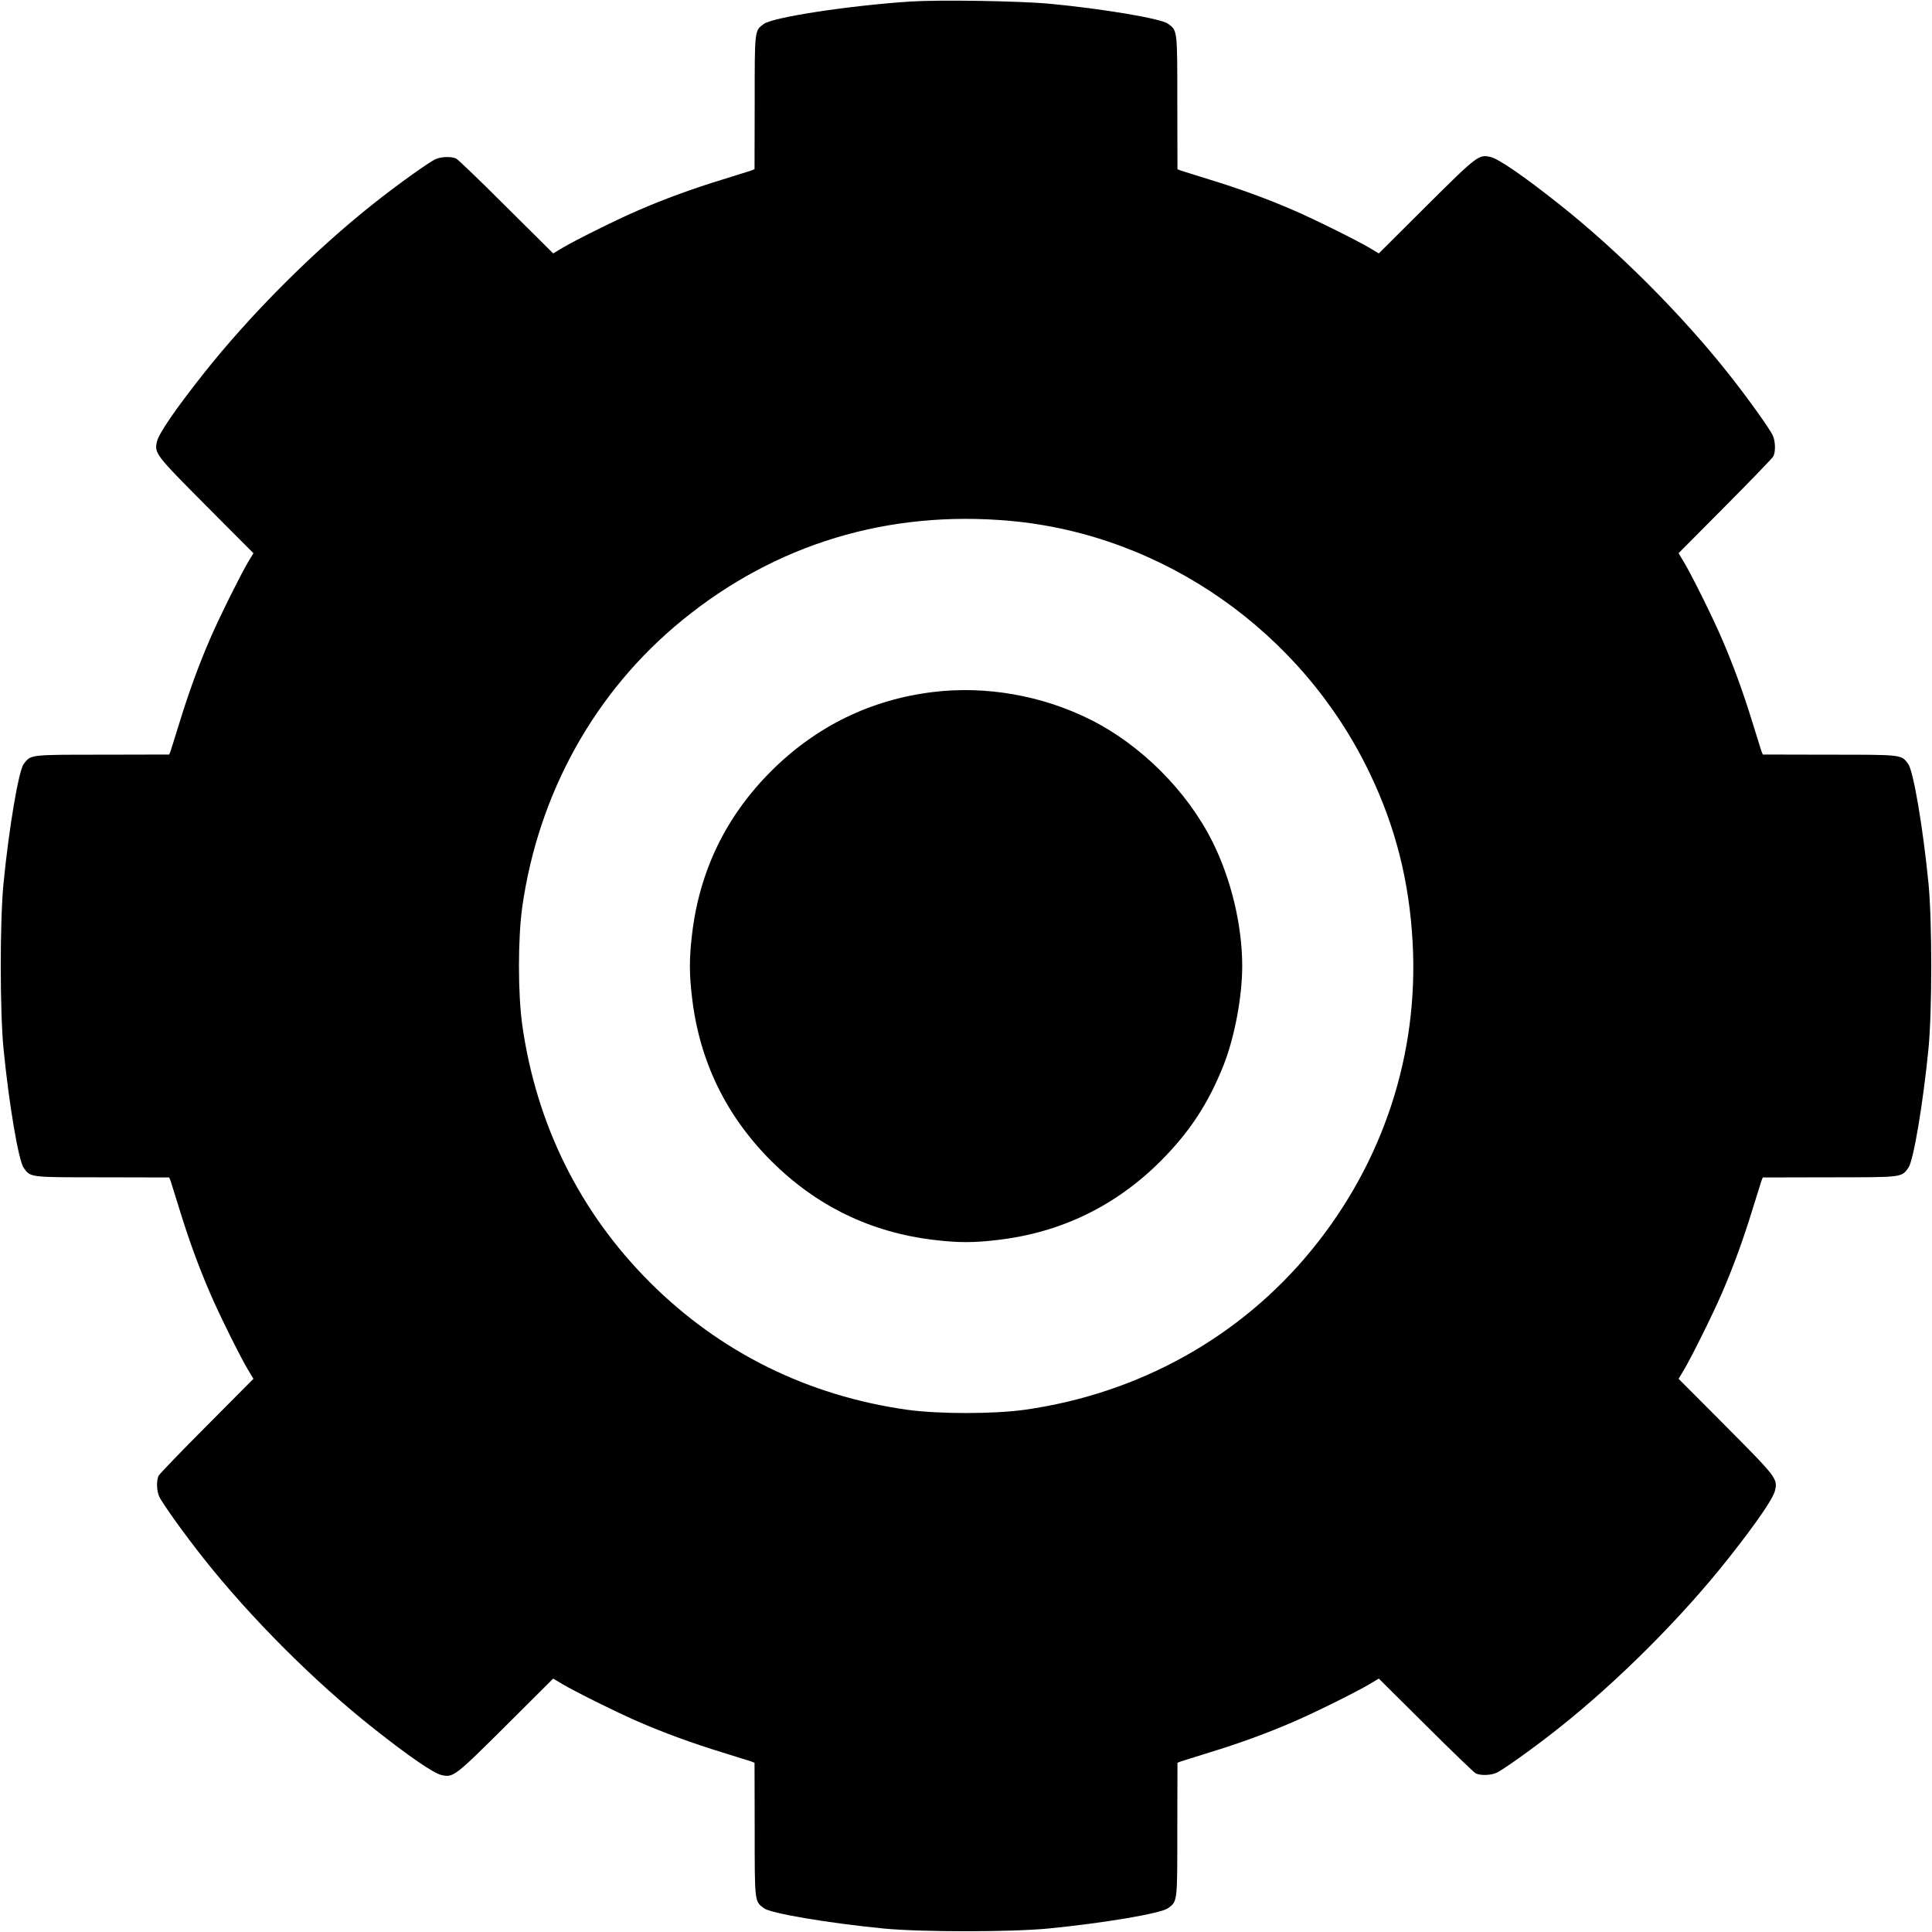<svg version="1.0" xmlns="http://www.w3.org/2000/svg" viewBox="0 0 1280 1280"><path d="M603.3 1C562.4 3.7 512 11.4 506 15.9c-6.1 4.4-6 3.6-6 51.9l-.1 44.3-2.2.9c-1.2.4-9.8 3.1-19.2 6-19 5.8-38.3 12.8-55.5 20.3-13.6 5.8-42 19.9-50.5 25l-6 3.6-31-30.8c-17-17-32-31.4-33.2-32-3-1.5-9.7-1.4-13.6.3-4.1 1.7-25.6 17.1-41.2 29.5-39.4 31.2-81.7 73.5-112.6 112.6-18.6 23.5-29.7 39.7-30.9 45-1.8 7.8-1 8.8 32.5 42.5l31.4 31.5-3.6 6c-5.1 8.6-19.2 37-25 50.5-7.5 17.2-14.5 36.5-20.3 55.5-2.9 9.3-5.6 18-6 19.2l-.9 2.2-44.3.1c-48.5 0-47.4-.1-52.1 6.2-3.4 4.6-9.8 42.6-13.4 79.3-2.4 25.2-2.4 83.8 0 109 3.6 36.7 10 74.8 13.5 79.4 4.6 6.2 3.6 6.1 52 6.1l44.3.1.9 2.2c.4 1.2 3.1 9.8 6 19.2 5.8 19 12.8 38.3 20.3 55.5 5.8 13.6 19.9 42 25 50.5l3.6 6-30.8 31c-17 17-31.4 32-32 33.2-1.5 3-1.4 9.7.3 13.6 1.7 4.1 17.1 25.6 29.5 41.2 31.2 39.4 73.5 81.7 112.6 112.6 23.5 18.6 39.7 29.7 45 30.9 7.8 1.8 8.8 1 42.5-32.5l31.5-31.4 6 3.6c8.6 5.1 37 19.2 50.5 25 17.2 7.5 36.5 14.5 55.5 20.3 9.4 2.9 18 5.6 19.2 6l2.2.9.1 44.3c0 48.5-.1 47.4 6.2 52.1 4.6 3.4 42.6 9.8 79.3 13.4 25.2 2.4 83.8 2.4 109 0 36.7-3.6 74.8-10 79.4-13.5 6.2-4.6 6.1-3.6 6.1-52l.1-44.3 2.2-.9c1.2-.4 9.9-3.1 19.2-6 19-5.8 38.3-12.8 55.5-20.3 13.6-5.8 42-19.9 50.5-25l6-3.6 31 30.8c17.1 17 32 31.4 33.2 32 3 1.5 9.7 1.4 13.6-.3 4.1-1.7 25.6-17.1 41.2-29.5 39.4-31.2 81.7-73.5 112.6-112.6 18.6-23.5 29.7-39.7 30.9-45 1.8-7.8 1-8.8-32.5-42.5l-31.4-31.5 3.6-6c5.1-8.6 19.2-37 25-50.5 7.5-17.2 14.5-36.5 20.3-55.5 2.9-9.4 5.6-18 6-19.2l.9-2.2 44.3-.1c48.5 0 47.4.1 52.1-6.2 3.4-4.6 9.8-42.6 13.4-79.3 2.4-25.2 2.4-83.8 0-109-3.6-36.7-10-74.8-13.5-79.4-4.6-6.2-3.6-6.1-52-6.1l-44.3-.1-.9-2.2c-.4-1.2-3.1-9.9-6-19.2-5.8-19-12.8-38.3-20.3-55.5-5.8-13.6-19.9-42-25-50.5l-3.6-6 30.8-31c17-17.1 31.4-32 32-33.2 1.5-3 1.4-9.7-.3-13.6-1.7-4.1-17.1-25.6-29.5-41.2-31.2-39.4-73.5-81.7-112.6-112.6-23.5-18.6-39.7-29.7-45-30.9-7.8-1.8-8.8-1-42.5 32.5l-31.5 31.4-6-3.6c-8.6-5.1-37-19.2-50.5-25-17.2-7.5-36.5-14.5-55.5-20.3-9.3-2.9-18-5.6-19.2-6l-2.2-.9-.1-44.3c0-48.5.1-47.4-6.2-52.1-4.6-3.4-43.2-9.9-78.3-13.2-20-1.9-73.3-2.7-92.2-1.5zm66 344.1c101.7 9.2 193.5 73.7 238.3 167.4 17 35.5 26.1 71.5 28.3 111.8C940 698.2 916.5 770 869.1 828 822 885.8 754.6 923.3 679 934c-20.8 2.9-57.2 2.9-78 0-66-9.3-124.2-38.2-170.5-84.5S355.3 745 346 679c-2.9-20.8-2.9-57.2 0-78 10.7-75.6 48.2-143 106-190.1 61.9-50.5 136.4-73.1 217.3-65.8z"/><path d="M618 458.5c-41.3 5.1-77.3 22.7-107.1 52.4-30 30-47.5 66.2-52.4 108.1-1.9 15.8-1.9 26.2 0 42 4.9 41.9 22.4 78.1 52.4 108.1s66.2 47.5 108.1 52.4c15.8 1.9 26.2 1.9 42 0 41.9-4.9 78.1-22.4 108.1-52.4 19.1-19.2 31.3-37.8 41.4-63 7.4-18.6 12.5-45.6 12.5-66.1 0-27-7.4-57.8-19.8-82.5-16.7-33.4-47.3-64-80.7-80.7-32.2-16.1-69.3-22.6-104.5-18.3z"/></svg>
